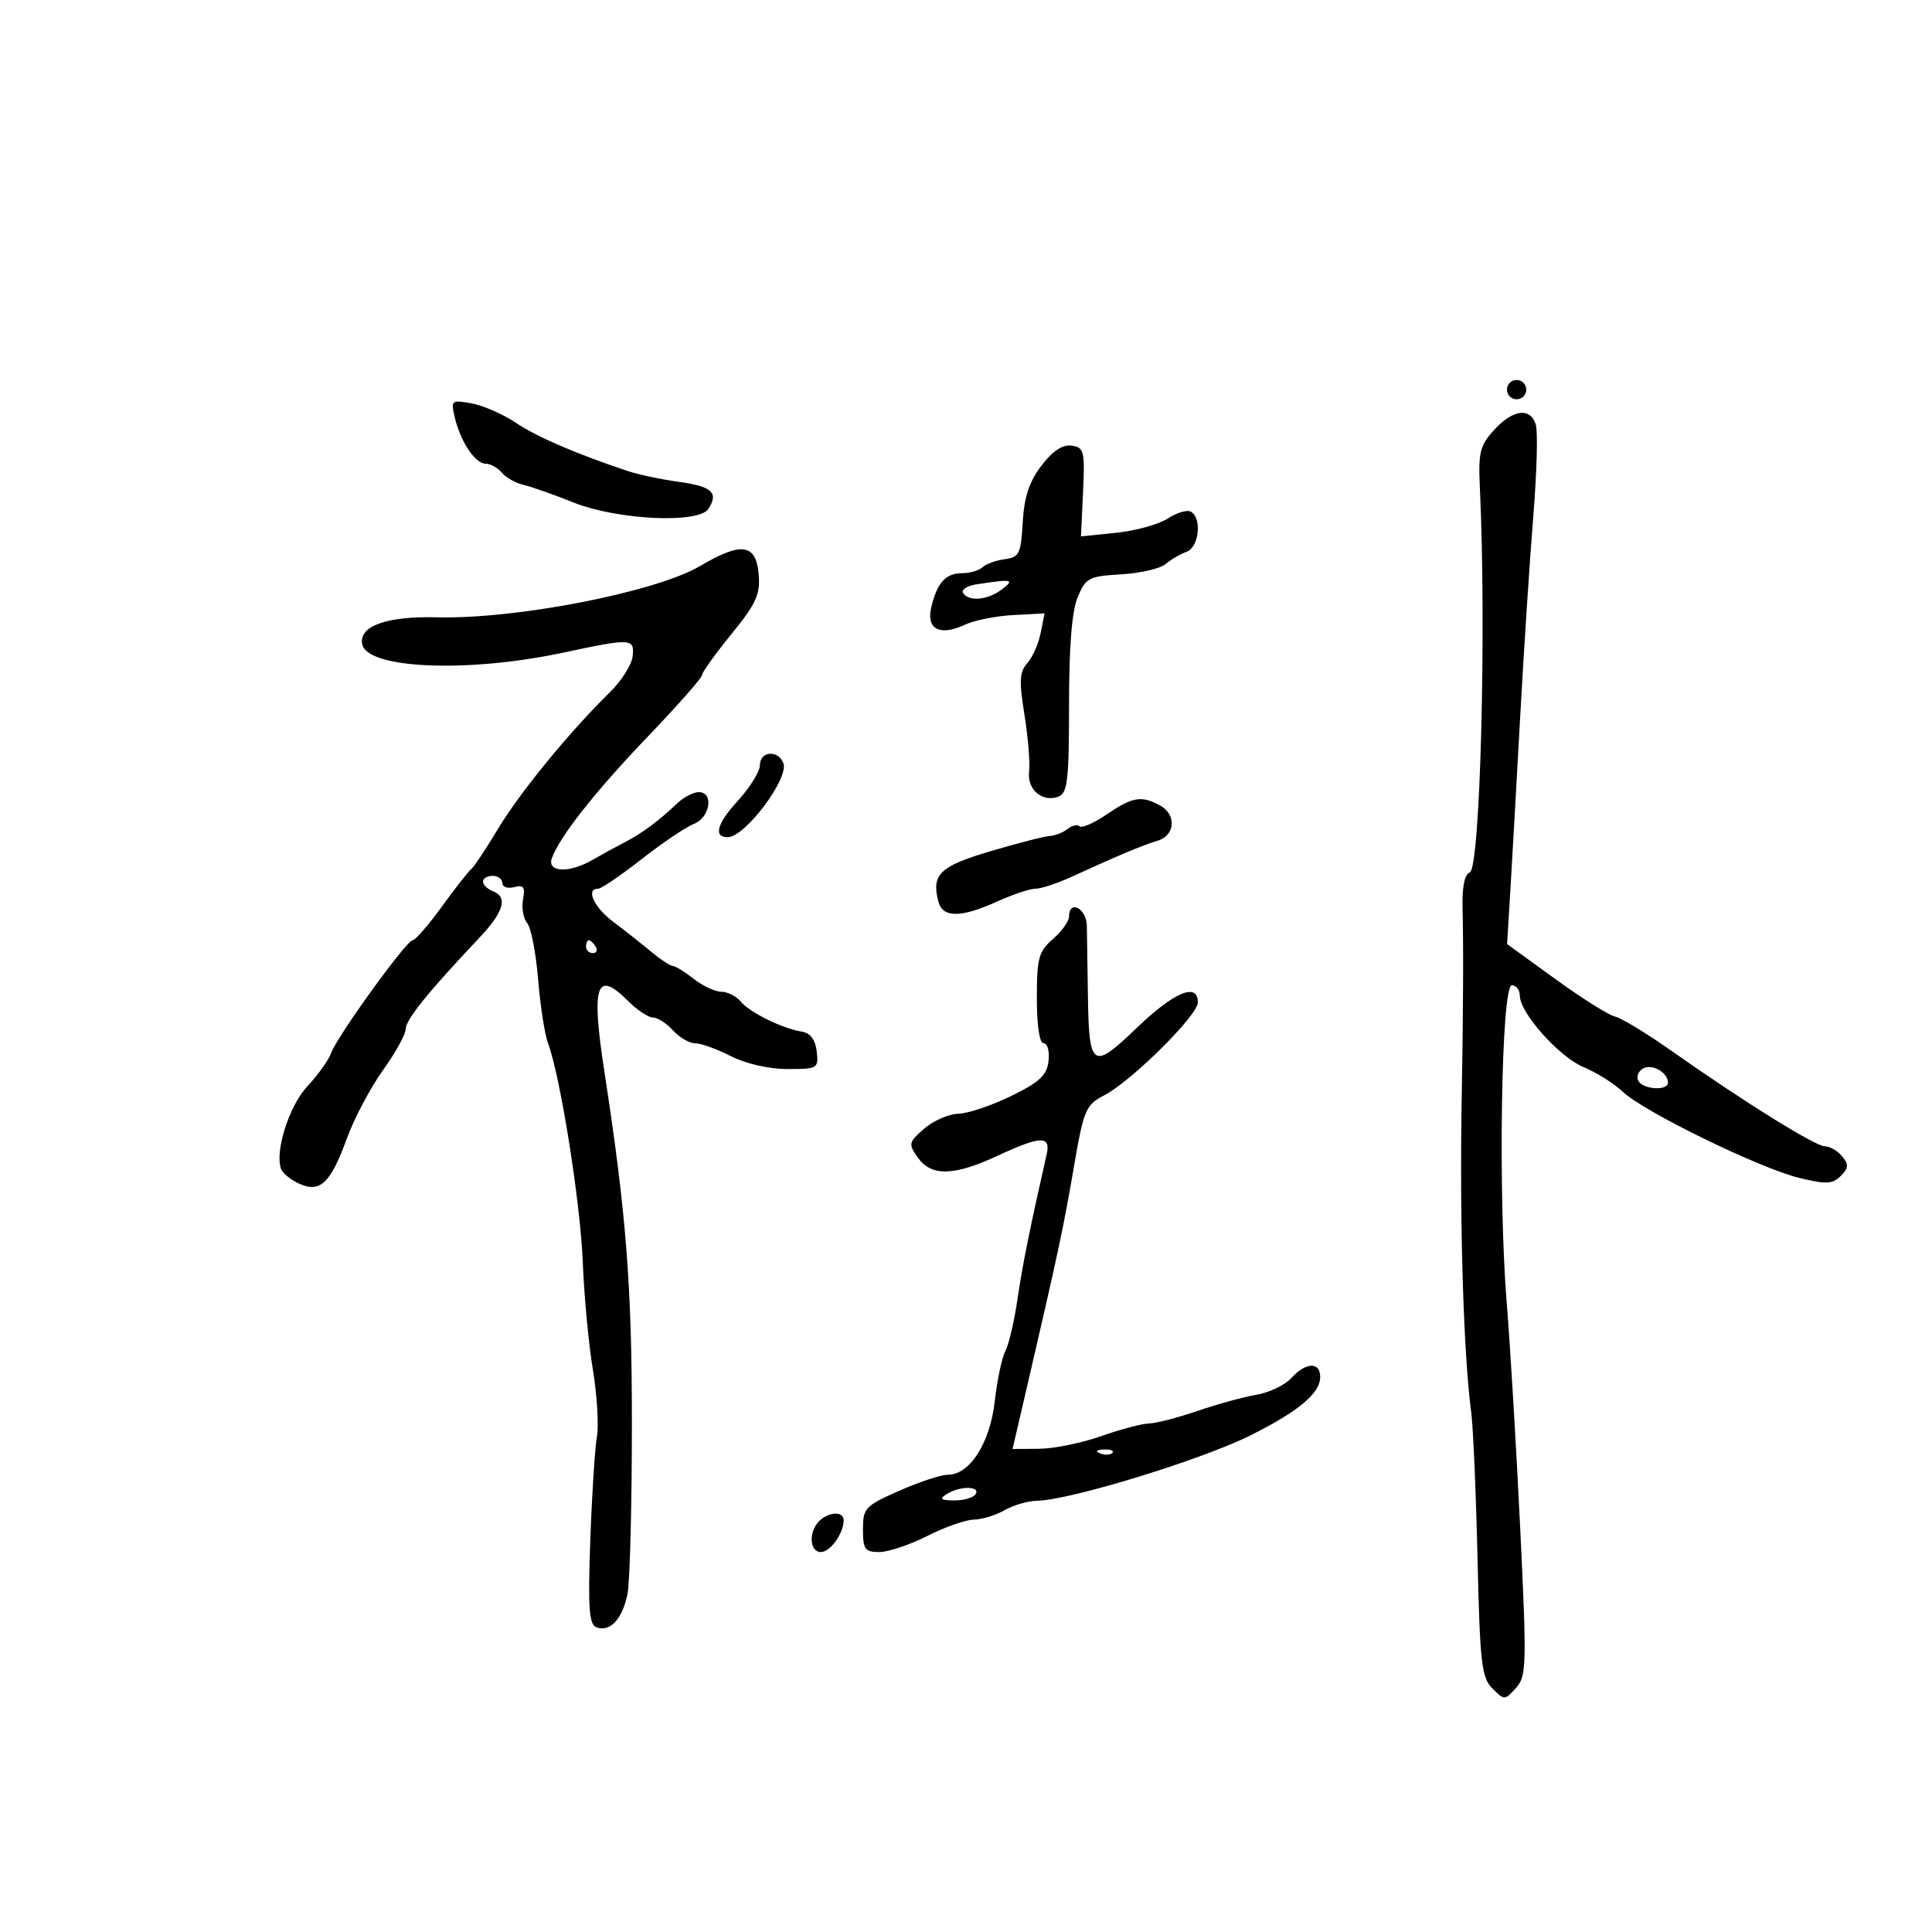 <svg xmlns="http://www.w3.org/2000/svg" width="300" height="300" viewBox="0 0 300 300" version="1.1">
	<path d="M 234 60.500 C 234 61.325, 234.675 62, 235.500 62 C 236.325 62, 237 61.325, 237 60.500 C 237 59.675, 236.325 59, 235.500 59 C 234.675 59, 234 59.675, 234 60.500 M 70.606 64.772 C 71.478 68.536, 73.776 72, 75.401 72 C 76.146 72, 77.274 72.625, 77.908 73.389 C 78.542 74.153, 80.060 75.008, 81.281 75.289 C 82.501 75.570, 85.975 76.793, 89 78.006 C 95.853 80.754, 108.525 81.353, 110.016 79 C 111.610 76.487, 110.556 75.530, 105.418 74.823 C 102.713 74.451, 99.150 73.697, 97.500 73.148 C 89.524 70.494, 83.368 67.842, 80.098 65.649 C 78.119 64.322, 75.031 62.968, 73.237 62.640 C 70.101 62.068, 69.998 62.151, 70.606 64.772 M 232 66.768 C 229.802 69.170, 229.535 70.254, 229.794 75.750 C 230.823 97.642, 229.849 134.837, 228.230 135.462 C 227.398 135.783, 227.009 137.774, 227.104 141.226 C 227.255 146.780, 227.209 157.159, 226.973 170.500 C 226.631 189.873, 227.246 210.208, 228.451 219.320 C 228.755 221.619, 229.194 231.779, 229.427 241.897 C 229.803 258.261, 230.058 260.502, 231.738 262.182 C 233.589 264.033, 233.661 264.032, 235.392 262.119 C 237.042 260.296, 237.086 258.658, 236.058 237.334 C 235.452 224.775, 234.515 209.100, 233.976 202.500 C 232.596 185.620, 233.106 153.004, 234.750 153.002 C 235.438 153.001, 236 153.723, 236 154.606 C 236 157.288, 242.147 164.165, 245.936 165.722 C 247.896 166.527, 250.626 168.247, 252.002 169.543 C 255.322 172.669, 273.223 181.400, 279.410 182.911 C 283.562 183.924, 284.551 183.877, 285.824 182.605 C 287.061 181.368, 287.099 180.825, 286.042 179.550 C 285.334 178.698, 284.135 178, 283.376 178 C 281.888 178, 270.748 171.068, 259.500 163.143 C 255.650 160.430, 251.728 158.051, 250.785 157.855 C 249.842 157.660, 245.684 155.047, 241.545 152.049 L 234.019 146.597 234.509 138.549 C 234.778 134.122, 235.468 121.950, 236.042 111.500 C 236.617 101.050, 237.537 86.955, 238.088 80.178 C 238.638 73.400, 238.814 66.988, 238.477 65.928 C 237.616 63.215, 234.933 63.563, 232 66.768 M 161.713 72.309 C 159.812 74.802, 159.032 77.164, 158.807 81.108 C 158.528 86.004, 158.270 86.531, 156 86.835 C 154.625 87.019, 153.072 87.581, 152.550 88.085 C 152.028 88.588, 150.620 89, 149.422 89 C 146.859 89, 145.523 90.464, 144.613 94.272 C 143.792 97.709, 145.915 98.827, 149.814 97.012 C 151.291 96.324, 154.683 95.646, 157.350 95.506 L 162.200 95.250 161.588 98.309 C 161.252 99.992, 160.317 102.097, 159.512 102.987 C 158.308 104.317, 158.230 105.738, 159.073 110.973 C 159.637 114.475, 159.964 118.450, 159.799 119.807 C 159.459 122.608, 161.861 124.651, 164.364 123.691 C 165.767 123.152, 166 121.134, 166 109.499 C 166 100.397, 166.442 94.877, 167.345 92.718 C 168.595 89.728, 169.074 89.478, 174.089 89.185 C 177.058 89.011, 180.165 88.292, 180.993 87.587 C 181.822 86.881, 183.287 86.025, 184.250 85.683 C 186.168 85.003, 186.676 80.536, 184.956 79.473 C 184.382 79.118, 182.767 79.578, 181.367 80.495 C 179.967 81.412, 176.354 82.418, 173.337 82.729 L 167.852 83.295 168.176 76.398 C 168.475 70.037, 168.337 69.477, 166.406 69.201 C 164.991 68.999, 163.470 70.006, 161.713 72.309 M 108.734 87.877 C 101.868 91.935, 80.180 96.170, 67.873 95.855 C 60.066 95.655, 55.711 97.206, 56.236 100 C 56.962 103.863, 72.530 104.527, 87.500 101.333 C 98.052 99.082, 98.543 99.108, 98.236 101.895 C 98.091 103.212, 96.516 105.717, 94.736 107.461 C 88.436 113.635, 80.791 122.964, 77.351 128.677 C 75.434 131.860, 73.544 134.698, 73.150 134.982 C 72.756 135.267, 70.723 137.863, 68.632 140.750 C 66.541 143.637, 64.490 146, 64.076 146 C 63.117 146, 52.323 160.945, 51.401 163.548 C 51.022 164.622, 49.372 166.927, 47.735 168.671 C 44.886 171.709, 42.622 178.852, 43.656 181.546 C 43.906 182.197, 45.165 183.210, 46.455 183.798 C 49.704 185.278, 51.317 183.752, 53.856 176.796 C 55.001 173.658, 57.527 168.879, 59.469 166.176 C 61.411 163.473, 63 160.591, 63 159.771 C 63 158.345, 66.575 153.918, 74.380 145.679 C 78.250 141.594, 78.917 139.289, 76.500 138.362 C 75.675 138.045, 75 137.384, 75 136.893 C 75 136.402, 75.675 136, 76.500 136 C 77.325 136, 78 136.502, 78 137.117 C 78 137.731, 78.826 138.017, 79.835 137.753 C 81.313 137.367, 81.582 137.735, 81.218 139.642 C 80.968 140.945, 81.257 142.605, 81.859 143.330 C 82.461 144.055, 83.226 147.990, 83.558 152.074 C 83.891 156.158, 84.585 160.628, 85.102 162.007 C 87.014 167.110, 90.137 186.795, 90.496 196 C 90.699 201.225, 91.403 208.723, 92.059 212.662 C 92.716 216.601, 92.995 221.326, 92.680 223.162 C 92.365 224.998, 91.904 232.269, 91.655 239.320 C 91.288 249.739, 91.467 252.242, 92.614 252.682 C 94.741 253.498, 96.713 251.346, 97.453 247.400 C 97.817 245.459, 98.117 233.662, 98.120 221.185 C 98.125 199.716, 97.254 188.520, 93.864 166.500 C 91.773 152.912, 92.574 150.483, 97.517 155.426 C 98.933 156.842, 100.676 158, 101.390 158 C 102.105 158, 103.505 158.900, 104.500 160 C 105.495 161.100, 107.045 162, 107.944 162 C 108.842 162, 111.342 162.900, 113.500 164 C 115.828 165.187, 119.397 166, 122.278 166 C 126.981 166, 127.123 165.914, 126.816 163.259 C 126.606 161.433, 125.832 160.408, 124.500 160.191 C 121.450 159.693, 116.425 157.217, 115.015 155.518 C 114.322 154.683, 112.971 154, 112.012 154 C 111.054 154, 109.126 153.100, 107.727 152 C 106.329 150.900, 104.870 150, 104.487 150 C 104.103 150, 102.566 148.988, 101.073 147.750 C 99.579 146.512, 96.926 144.420, 95.178 143.100 C 92.197 140.850, 90.913 138, 92.880 138 C 93.364 138, 96.401 135.933, 99.630 133.406 C 102.858 130.879, 106.513 128.415, 107.750 127.931 C 110.281 126.939, 110.880 123, 108.500 123 C 107.675 123, 106.168 123.787, 105.150 124.750 C 102.201 127.541, 99.686 129.404, 97 130.790 C 95.625 131.499, 93.375 132.730, 92 133.525 C 88.367 135.626, 84.891 135.474, 85.697 133.250 C 86.924 129.869, 92.453 122.869, 100.686 114.276 C 105.259 109.504, 109 105.257, 109 104.839 C 109 104.420, 111.051 101.560, 113.557 98.483 C 117.416 93.745, 118.067 92.322, 117.807 89.194 C 117.410 84.420, 115.140 84.091, 108.734 87.877 M 151.733 90.718 C 150.211 90.948, 149.225 91.555, 149.542 92.068 C 150.401 93.458, 153.360 93.195, 155.559 91.532 C 157.616 89.976, 157.211 89.890, 151.733 90.718 M 118 118.805 C 118 119.797, 116.430 122.323, 114.511 124.418 C 111.314 127.908, 110.751 130, 113.007 130 C 115.684 130, 122.546 120.866, 121.641 118.508 C 120.829 116.392, 118 116.622, 118 118.805 M 171.853 126.454 C 169.867 127.804, 167.973 128.640, 167.645 128.312 C 167.317 127.983, 166.475 128.168, 165.774 128.721 C 165.073 129.275, 163.825 129.765, 163 129.812 C 162.175 129.858, 158.038 130.921, 153.807 132.174 C 145.905 134.515, 144.605 135.772, 145.710 140 C 146.377 142.548, 149.210 142.541, 154.859 139.978 C 157.257 138.890, 159.927 138, 160.793 138 C 161.660 138, 164.198 137.160, 166.434 136.133 C 173.398 132.934, 177.415 131.248, 179.750 130.544 C 182.530 129.705, 182.716 126.454, 180.066 125.035 C 177.207 123.505, 175.847 123.740, 171.853 126.454 M 166 142.320 C 166 143.045, 164.875 144.618, 163.500 145.813 C 161.278 147.745, 161 148.766, 161 154.993 C 161 159.289, 161.413 162, 162.066 162 C 162.653 162, 162.990 163.238, 162.816 164.750 C 162.561 166.971, 161.441 168.018, 157 170.192 C 153.975 171.672, 150.288 172.910, 148.806 172.942 C 147.324 172.974, 144.946 174.012, 143.521 175.250 C 141.076 177.374, 141.019 177.626, 142.522 179.750 C 144.606 182.696, 148.123 182.622, 154.849 179.490 C 161.598 176.349, 163.198 176.299, 162.526 179.250 C 159.958 190.532, 158.771 196.421, 157.993 201.741 C 157.490 205.174, 156.644 208.796, 156.112 209.790 C 155.580 210.785, 154.841 214.285, 154.469 217.568 C 153.732 224.086, 150.596 229, 147.172 229 C 146.114 229, 142.718 230.119, 139.624 231.487 C 134.331 233.828, 134 234.182, 134 237.487 C 134 240.580, 134.303 241, 136.533 241 C 137.927 241, 141.287 239.875, 144 238.500 C 146.713 237.125, 149.961 235.984, 151.217 235.965 C 152.473 235.945, 154.625 235.286, 156 234.500 C 157.375 233.714, 159.639 233.055, 161.032 233.035 C 166.084 232.965, 186.561 226.690, 194.199 222.872 C 201.639 219.153, 205 216.338, 205 213.826 C 205 211.423, 202.762 211.500, 200.518 213.980 C 199.532 215.070, 197.100 216.237, 195.113 216.574 C 193.126 216.912, 188.995 218.045, 185.933 219.094 C 182.872 220.142, 179.497 221.015, 178.433 221.033 C 177.370 221.051, 174.025 221.936, 171 223 C 167.975 224.064, 163.639 224.949, 161.365 224.967 L 157.229 225 159.147 216.750 C 164.272 194.696, 165.105 190.812, 166.684 181.594 C 168.280 172.276, 168.562 171.594, 171.440 170.094 C 175.710 167.870, 186 157.668, 186 155.660 C 186 152.495, 182.342 154.014, 176.542 159.588 C 169.613 166.245, 169.092 165.896, 168.929 154.500 C 168.866 150.100, 168.792 145.262, 168.764 143.750 C 168.714 141.041, 166 139.636, 166 142.320 M 91 147 C 91 147.550, 91.477 148, 92.059 148 C 92.641 148, 92.840 147.550, 92.500 147 C 92.160 146.450, 91.684 146, 91.441 146 C 91.198 146, 91 146.450, 91 147 M 255.088 165.945 C 254.349 166.402, 254.053 167.277, 254.431 167.888 C 255.242 169.201, 259 169.394, 259 168.122 C 259 166.508, 256.463 165.096, 255.088 165.945 M 170.813 225.683 C 171.534 225.972, 172.397 225.936, 172.729 225.604 C 173.061 225.272, 172.471 225.036, 171.417 225.079 C 170.252 225.127, 170.015 225.364, 170.813 225.683 M 147 232 C 145.827 232.758, 146.086 232.973, 148.191 232.985 C 149.671 232.993, 151.160 232.550, 151.500 232 C 152.289 230.723, 148.976 230.723, 147 232 M 127.200 236.200 C 125.526 237.874, 125.699 241, 127.465 241 C 128.922 241, 131 238.099, 131 236.066 C 131 234.631, 128.687 234.713, 127.200 236.200" stroke="none" fill="black" fill-rule="evenodd"/>
</svg>